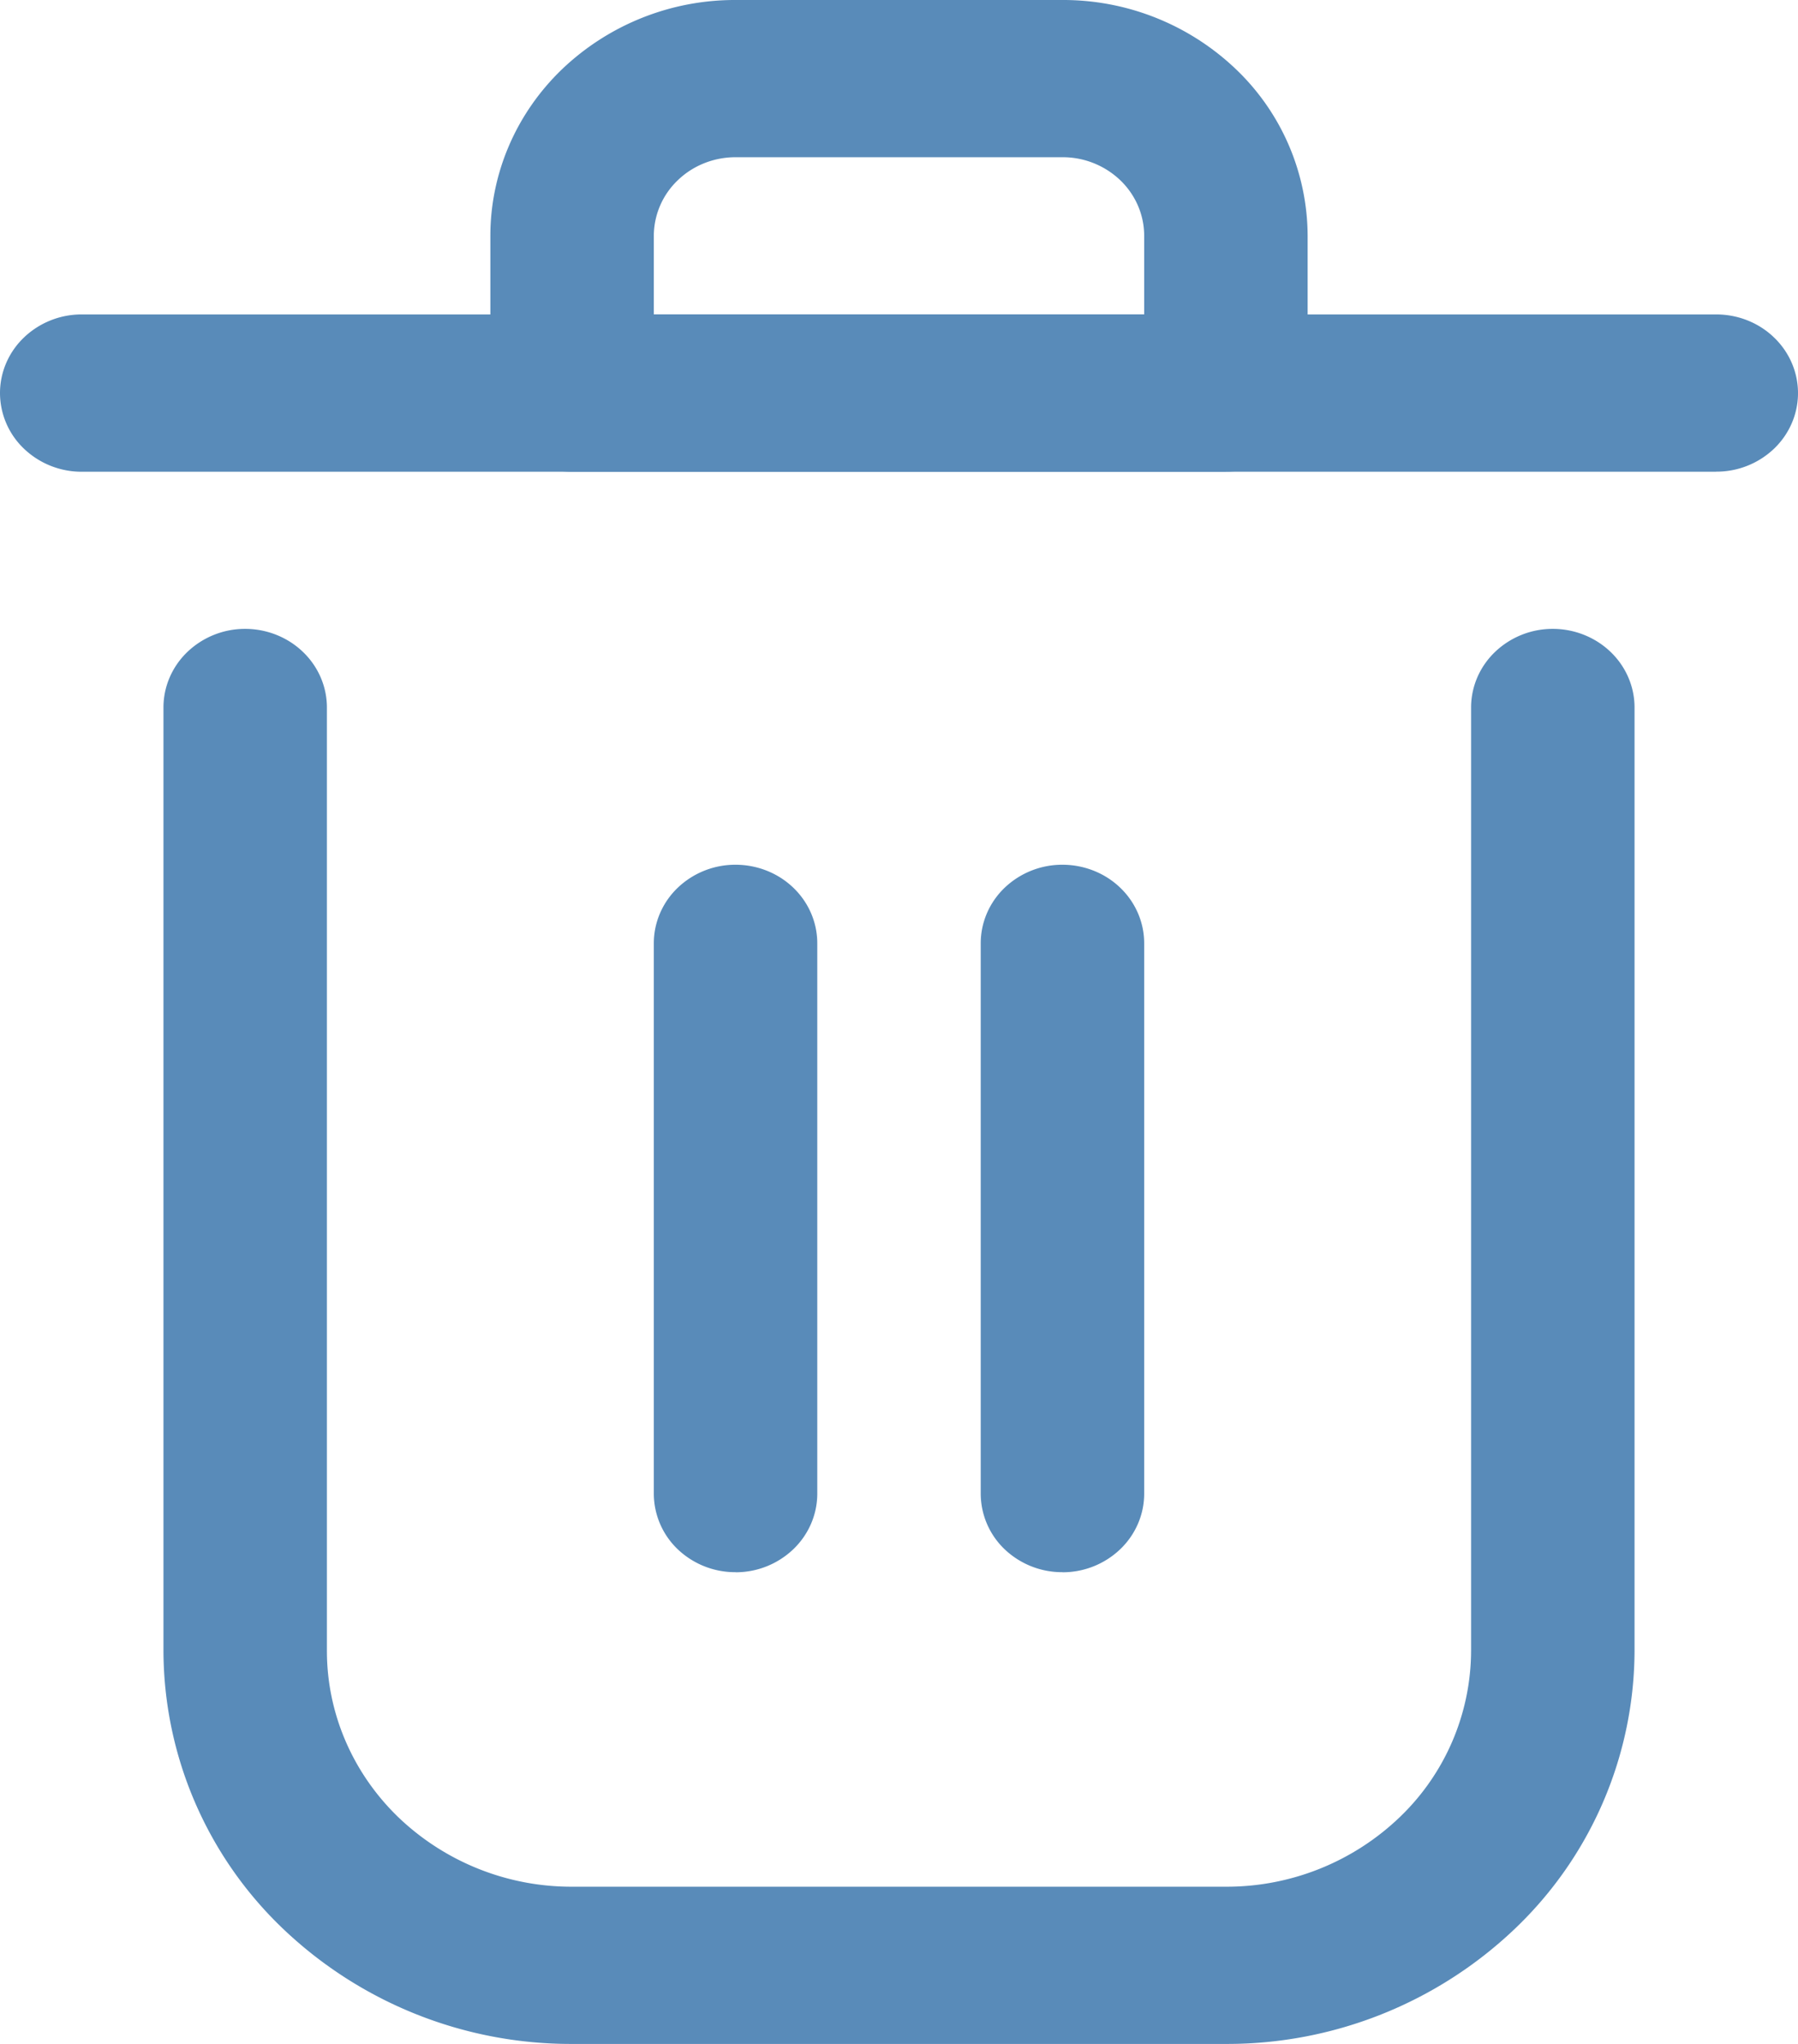 <svg width="22" height="25" fill="none" xmlns="http://www.w3.org/2000/svg"><path d="M15 25H7a5.103 5.103 0 0 1-3.536-1.408A4.716 4.716 0 0 1 2 20.192V8.654c0-.255.105-.5.293-.68A1.02 1.02 0 0 1 3 7.692c.265 0 .52.102.707.282.188.18.293.425.293.68v11.538c0 .765.316 1.499.879 2.04A3.062 3.062 0 0 0 7 23.077h8a3.06 3.06 0 0 0 2.121-.845 2.83 2.83 0 0 0 .879-2.04V8.654c0-.255.105-.5.293-.68A1.02 1.02 0 0 1 19 7.692c.265 0 .52.102.707.282.188.18.293.425.293.68v11.538a4.716 4.716 0 0 1-1.465 3.4A5.103 5.103 0 0 1 15 25Zm6-19.23H1a1.02 1.02 0 0 1-.707-.282.943.943 0 0 1-.293-.68c0-.255.105-.5.293-.68A1.02 1.02 0 0 1 1 3.846h20c.265 0 .52.101.707.282.188.18.293.425.293.68 0 .255-.105.5-.293.68a1.02 1.02 0 0 1-.707.281Z" fill="#598BB9"/><path d="M15 5.77H7a1.02 1.02 0 0 1-.707-.282.943.943 0 0 1-.293-.68V2.885c0-.765.316-1.5.879-2.04A3.062 3.062 0 0 1 9 0h4a3.06 3.06 0 0 1 2.121.845A2.83 2.83 0 0 1 16 2.885v1.923c0 .255-.105.5-.293.68a1.02 1.02 0 0 1-.707.281ZM8 3.845h6v-.961c0-.255-.105-.5-.293-.68A1.02 1.02 0 0 0 13 1.923H9c-.265 0-.52.101-.707.282a.943.943 0 0 0-.293.68v.961ZM9 19.23a1.02 1.02 0 0 1-.707-.28.943.943 0 0 1-.293-.68v-6.732c0-.255.105-.5.293-.68A1.02 1.02 0 0 1 9 10.577c.265 0 .52.101.707.281.188.18.293.425.293.68v6.731c0 .255-.105.5-.293.68a1.02 1.02 0 0 1-.707.282Zm4 0a1.02 1.02 0 0 1-.707-.28.943.943 0 0 1-.293-.68v-6.732c0-.255.105-.5.293-.68a1.02 1.02 0 0 1 .707-.281c.265 0 .52.101.707.281.188.18.293.425.293.68v6.731c0 .255-.105.5-.293.68a1.02 1.02 0 0 1-.707.282Z" fill="#598BB9"/></svg>